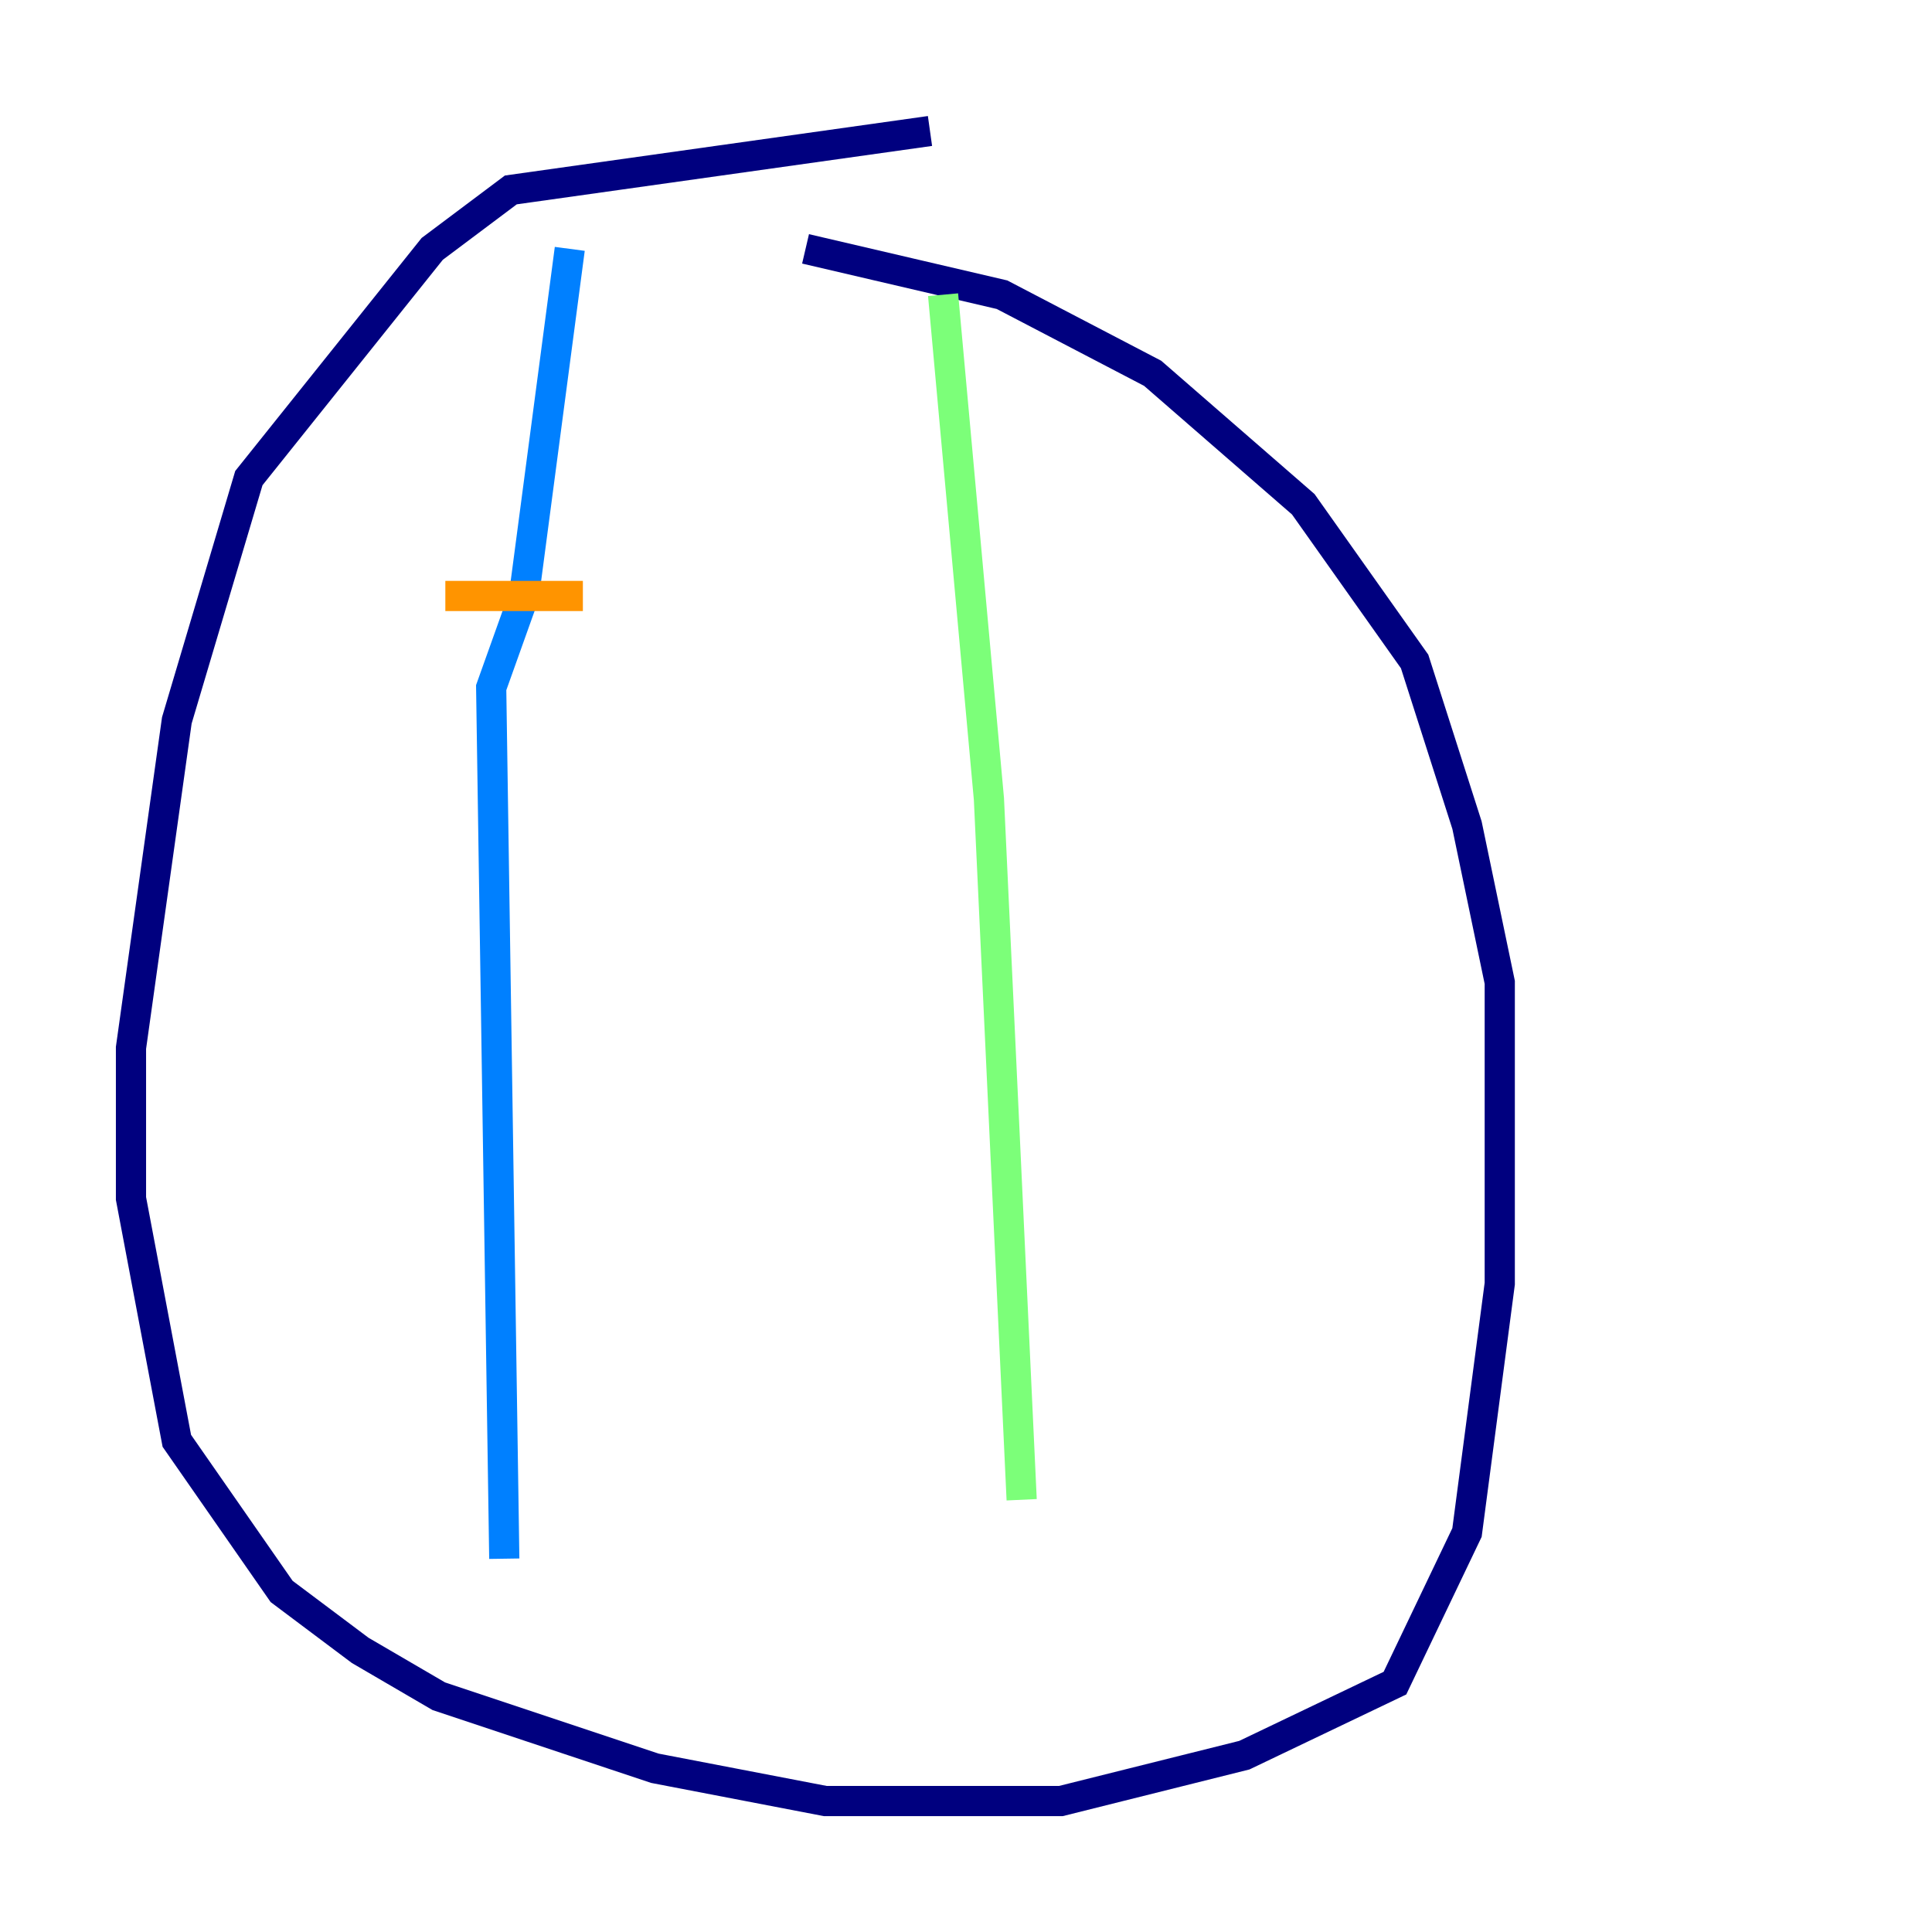 <?xml version="1.0" encoding="utf-8" ?>
<svg baseProfile="tiny" height="128" version="1.2" viewBox="0,0,128,128" width="128" xmlns="http://www.w3.org/2000/svg" xmlns:ev="http://www.w3.org/2001/xml-events" xmlns:xlink="http://www.w3.org/1999/xlink"><defs /><polyline fill="none" points="61.614,8.678 33.844,12.583 28.637,16.488 16.488,31.675 11.715,47.729 8.678,69.424 8.678,79.403 11.715,95.458 18.658,105.437 23.864,109.342 29.071,112.38 43.39,117.153 54.671,119.322 70.291,119.322 82.441,116.285 92.42,111.512 97.193,101.532 99.363,85.044 99.363,65.085 97.193,54.671 93.722,43.824 86.346,33.41 76.366,24.732 66.386,19.525 53.37,16.488" stroke="#00007f" stroke-width="2" /><polyline fill="none" points="37.749,16.488 34.712,39.485 32.542,45.559 33.41,103.268" stroke="#0080ff" stroke-width="2" /><polyline fill="none" points="62.481,19.525 65.519,52.936 67.688,99.363" stroke="#7cff79" stroke-width="2" /><polyline fill="none" points="29.505,39.485 38.617,39.485" stroke="#ff9400" stroke-width="2" /><polyline fill="none" points="27.77,62.481 27.77,62.481" stroke="#7f0000" stroke-width="2" /></svg>